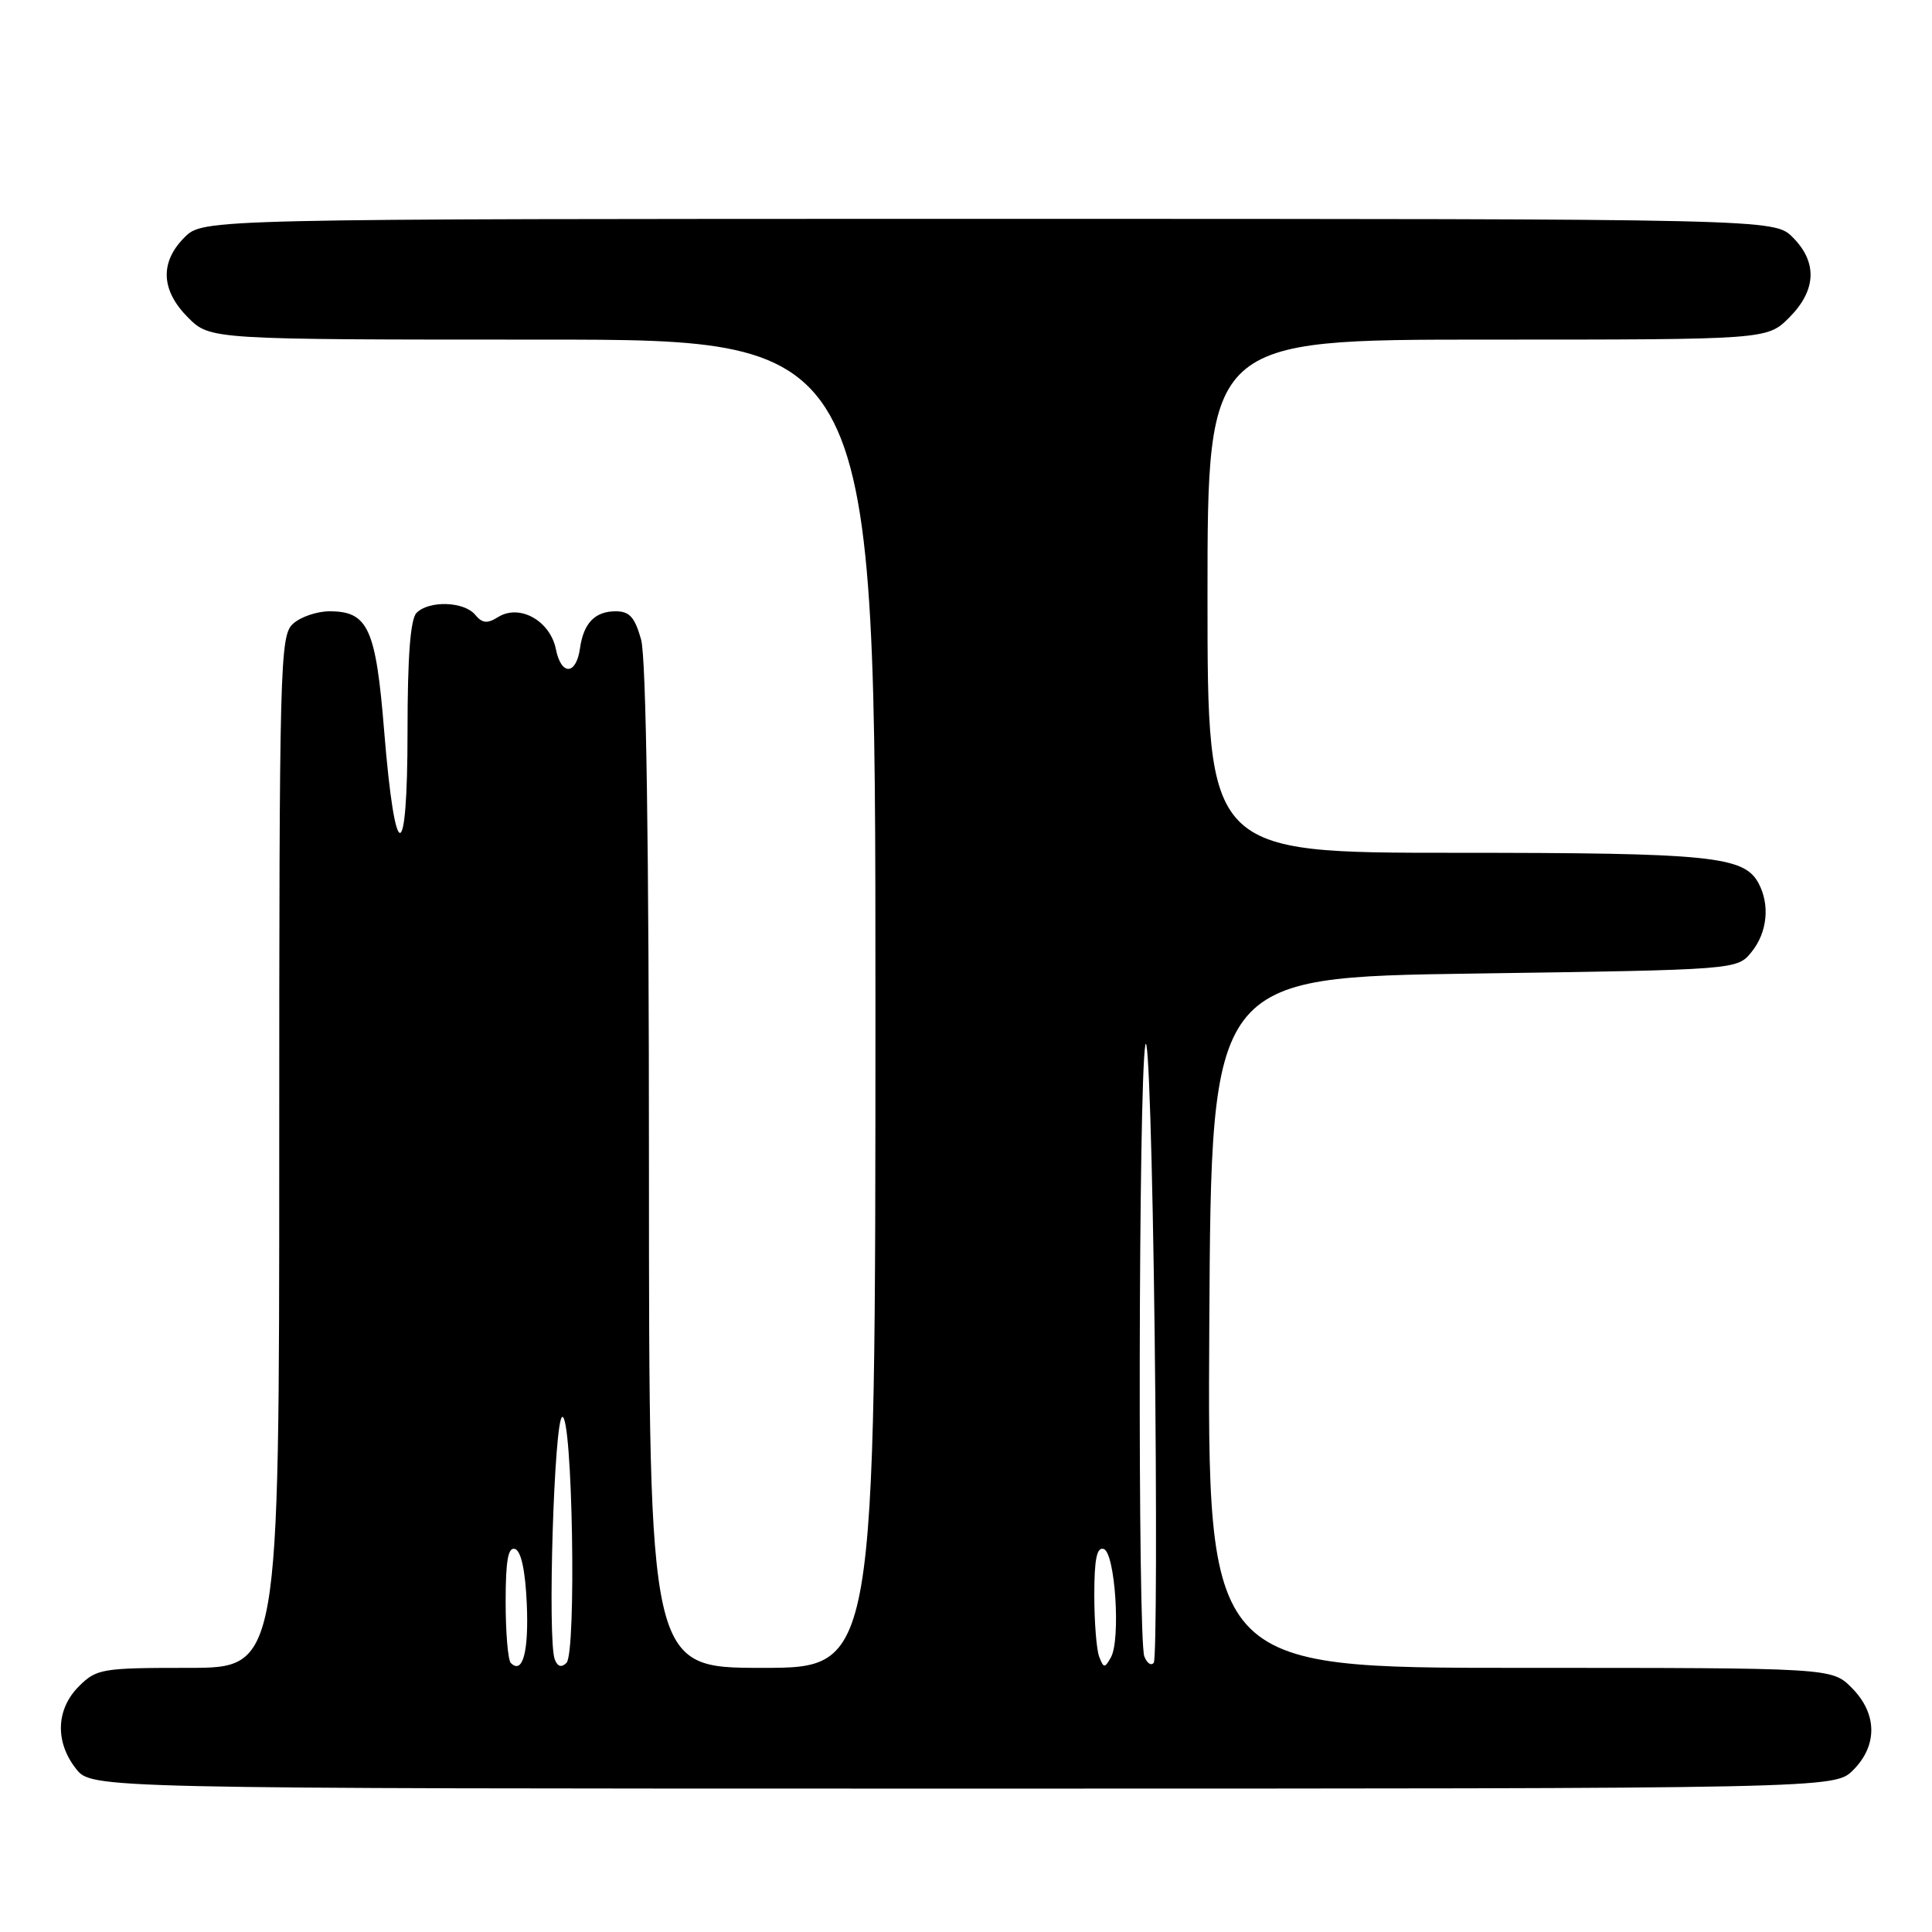 <?xml version="1.0" encoding="UTF-8" standalone="no"?>
<!DOCTYPE svg PUBLIC "-//W3C//DTD SVG 1.1//EN" "http://www.w3.org/Graphics/SVG/1.1/DTD/svg11.dtd" >
<svg xmlns="http://www.w3.org/2000/svg" xmlns:xlink="http://www.w3.org/1999/xlink" version="1.1" viewBox="0 0 256 256">
 <g >
 <path fill="currentColor"
d=" M 245.55 234.55 C 248.83 231.27 248.75 227.03 245.36 223.64 C 242.73 221.00 242.73 221.00 201.35 221.00 C 159.98 221.00 159.98 221.00 160.24 175.25 C 160.50 129.50 160.50 129.50 195.34 129.00 C 230.18 128.50 230.18 128.50 232.09 126.14 C 234.18 123.56 234.55 119.90 233.02 117.04 C 231.10 113.44 226.70 113.00 192.85 113.00 C 160.00 113.00 160.00 113.00 160.00 79.00 C 160.00 45.00 160.00 45.00 197.08 45.00 C 234.15 45.00 234.15 45.00 237.08 42.08 C 240.68 38.47 240.85 34.76 237.55 31.45 C 235.09 29.00 235.09 29.00 131.00 29.00 C 26.91 29.00 26.91 29.00 24.45 31.45 C 21.15 34.76 21.32 38.47 24.92 42.08 C 27.85 45.00 27.85 45.00 71.92 45.00 C 116.00 45.00 116.00 45.00 116.00 133.00 C 116.00 221.00 116.00 221.00 101.00 221.00 C 86.00 221.00 86.00 221.00 85.99 154.75 C 85.99 111.91 85.62 87.17 84.95 84.75 C 84.12 81.79 83.42 81.00 81.58 81.00 C 78.83 81.00 77.32 82.57 76.85 85.92 C 76.34 89.48 74.36 89.55 73.66 86.03 C 72.90 82.25 68.85 79.99 66.01 81.76 C 64.57 82.66 63.91 82.60 62.96 81.46 C 61.50 79.69 56.86 79.54 55.20 81.20 C 54.38 82.02 54.00 86.96 54.00 96.90 C 54.00 114.84 52.37 114.86 50.91 96.94 C 49.81 83.25 48.78 81.00 43.67 81.00 C 42.01 81.00 39.83 81.74 38.83 82.65 C 37.09 84.23 37.00 87.71 37.00 152.65 C 37.00 221.00 37.00 221.00 24.95 221.00 C 13.50 221.00 12.79 221.12 10.45 223.45 C 7.42 226.49 7.27 230.80 10.07 234.37 C 12.15 237.00 12.15 237.00 127.62 237.00 C 243.09 237.00 243.09 237.00 245.55 234.55 Z  M 67.68 220.35 C 67.31 219.97 67.00 216.33 67.00 212.25 C 67.00 206.76 67.33 204.94 68.25 205.25 C 69.05 205.51 69.61 208.14 69.80 212.48 C 70.08 218.87 69.26 221.93 67.68 220.35 Z  M 73.51 219.88 C 72.52 217.32 73.43 188.01 74.50 187.75 C 75.86 187.41 76.40 219.00 75.06 220.34 C 74.40 221.00 73.88 220.84 73.51 219.88 Z  M 145.65 219.53 C 145.29 218.60 145.00 214.91 145.00 211.33 C 145.00 206.58 145.34 204.94 146.25 205.25 C 147.76 205.74 148.52 217.25 147.20 219.61 C 146.38 221.07 146.24 221.06 145.65 219.53 Z  M 151.63 219.49 C 150.74 217.17 150.86 143.37 151.76 138.50 C 152.17 136.30 152.72 153.62 153.00 177.00 C 153.28 200.38 153.22 219.87 152.88 220.32 C 152.54 220.77 151.98 220.39 151.63 219.49 Z "/>
</g>
</svg>